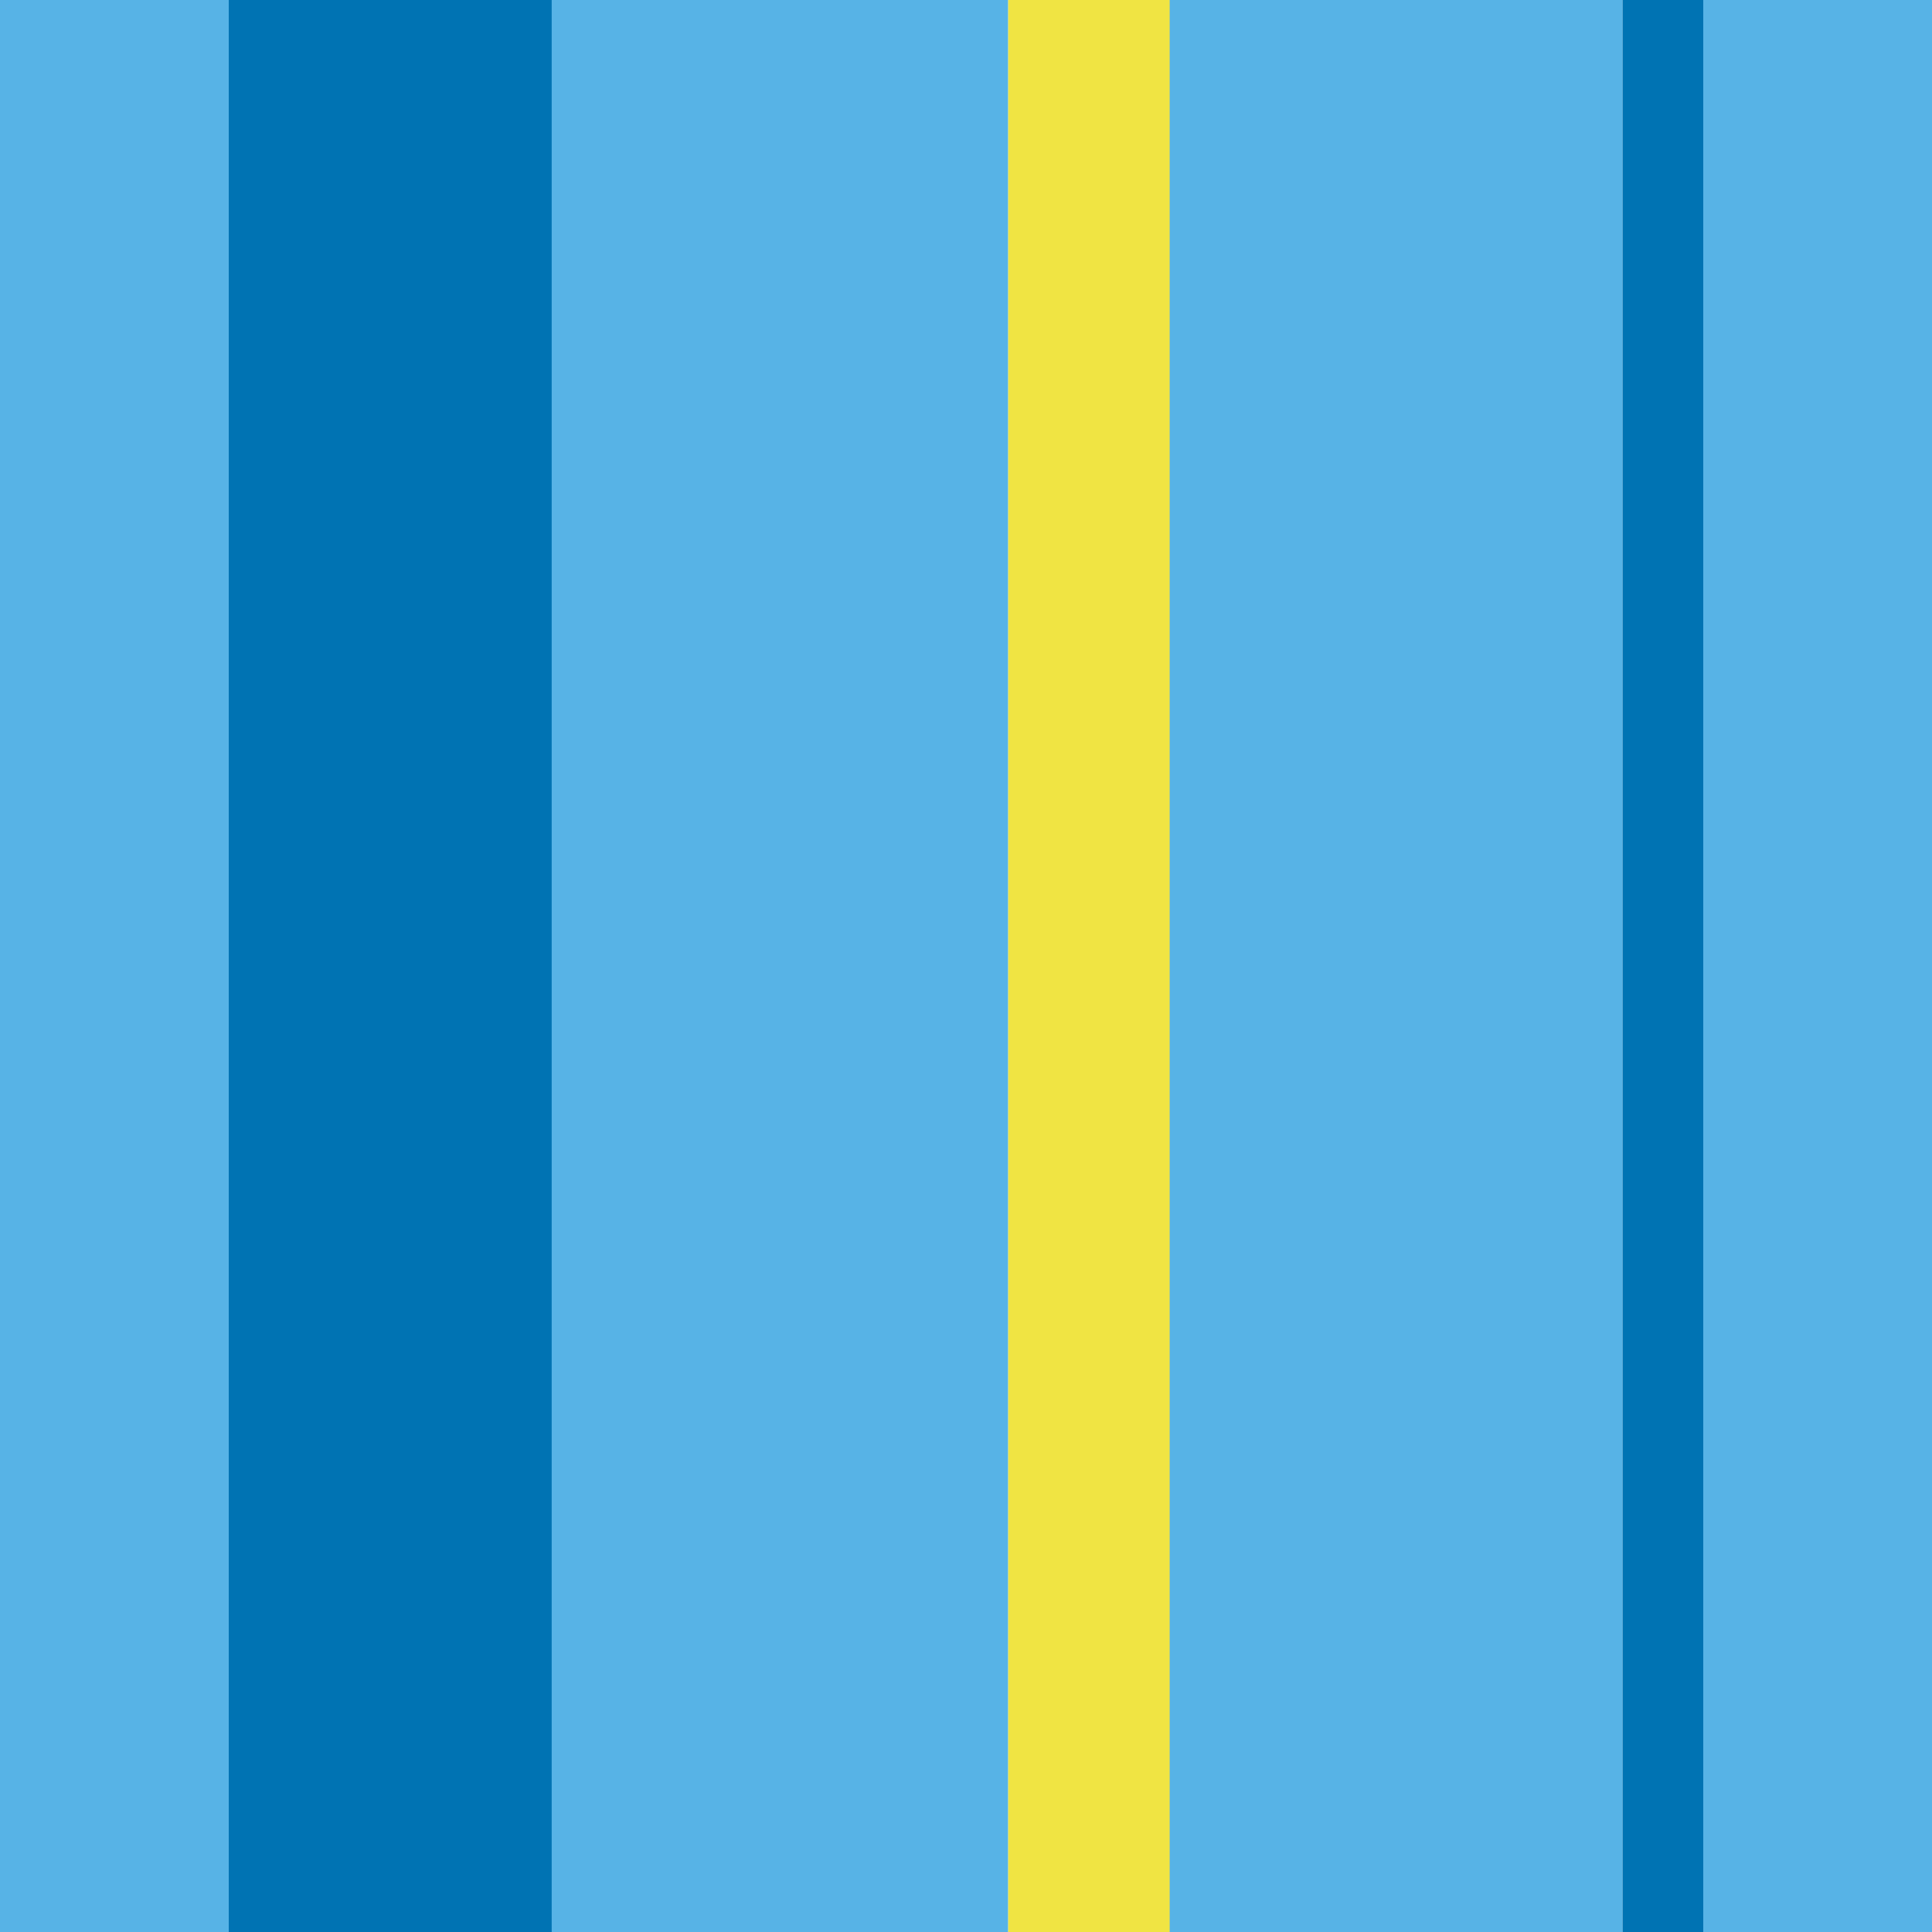 <?xml version="1.0" encoding="utf-8"?>
<!-- Generator: Adobe Illustrator 16.0.0, SVG Export Plug-In . SVG Version: 6.00 Build 0)  -->
<!DOCTYPE svg PUBLIC "-//W3C//DTD SVG 1.1//EN" "http://www.w3.org/Graphics/SVG/1.1/DTD/svg11.dtd">
<svg version="1.1" xmlns="http://www.w3.org/2000/svg" xmlns:xlink="http://www.w3.org/1999/xlink" x="0px" y="0px" width="220px"
	 height="220px" viewBox="0 0 220 220" enable-background="new 0 0 220 220" xml:space="preserve">
<g id="bg">
</g>
<g id="Layer_1">
	<g>
		<g>
			<rect x="132.663" fill="#57B3E6" width="52.096" height="220"/>
		</g>
		<g>
			<rect x="62.71" fill="#57B3E6" width="52.096" height="220"/>
		</g>
		<g>
			<rect fill="#57B3E6" width="26.048" height="220"/>
		</g>
		<g>
			<rect x="193.952" fill="#57B3E6" width="26.048" height="220"/>
		</g>
		<g>
			<rect x="26.048" fill="#0073B3" width="36.773" height="220"/>
		</g>
		<g>
			<rect x="114.806" fill="#F0E443" width="18.387" height="220"/>
		</g>
		<g>
			<rect x="184.759" fill="#0073B3" width="9.193" height="220"/>
		</g>
	</g>
</g>
</svg>
